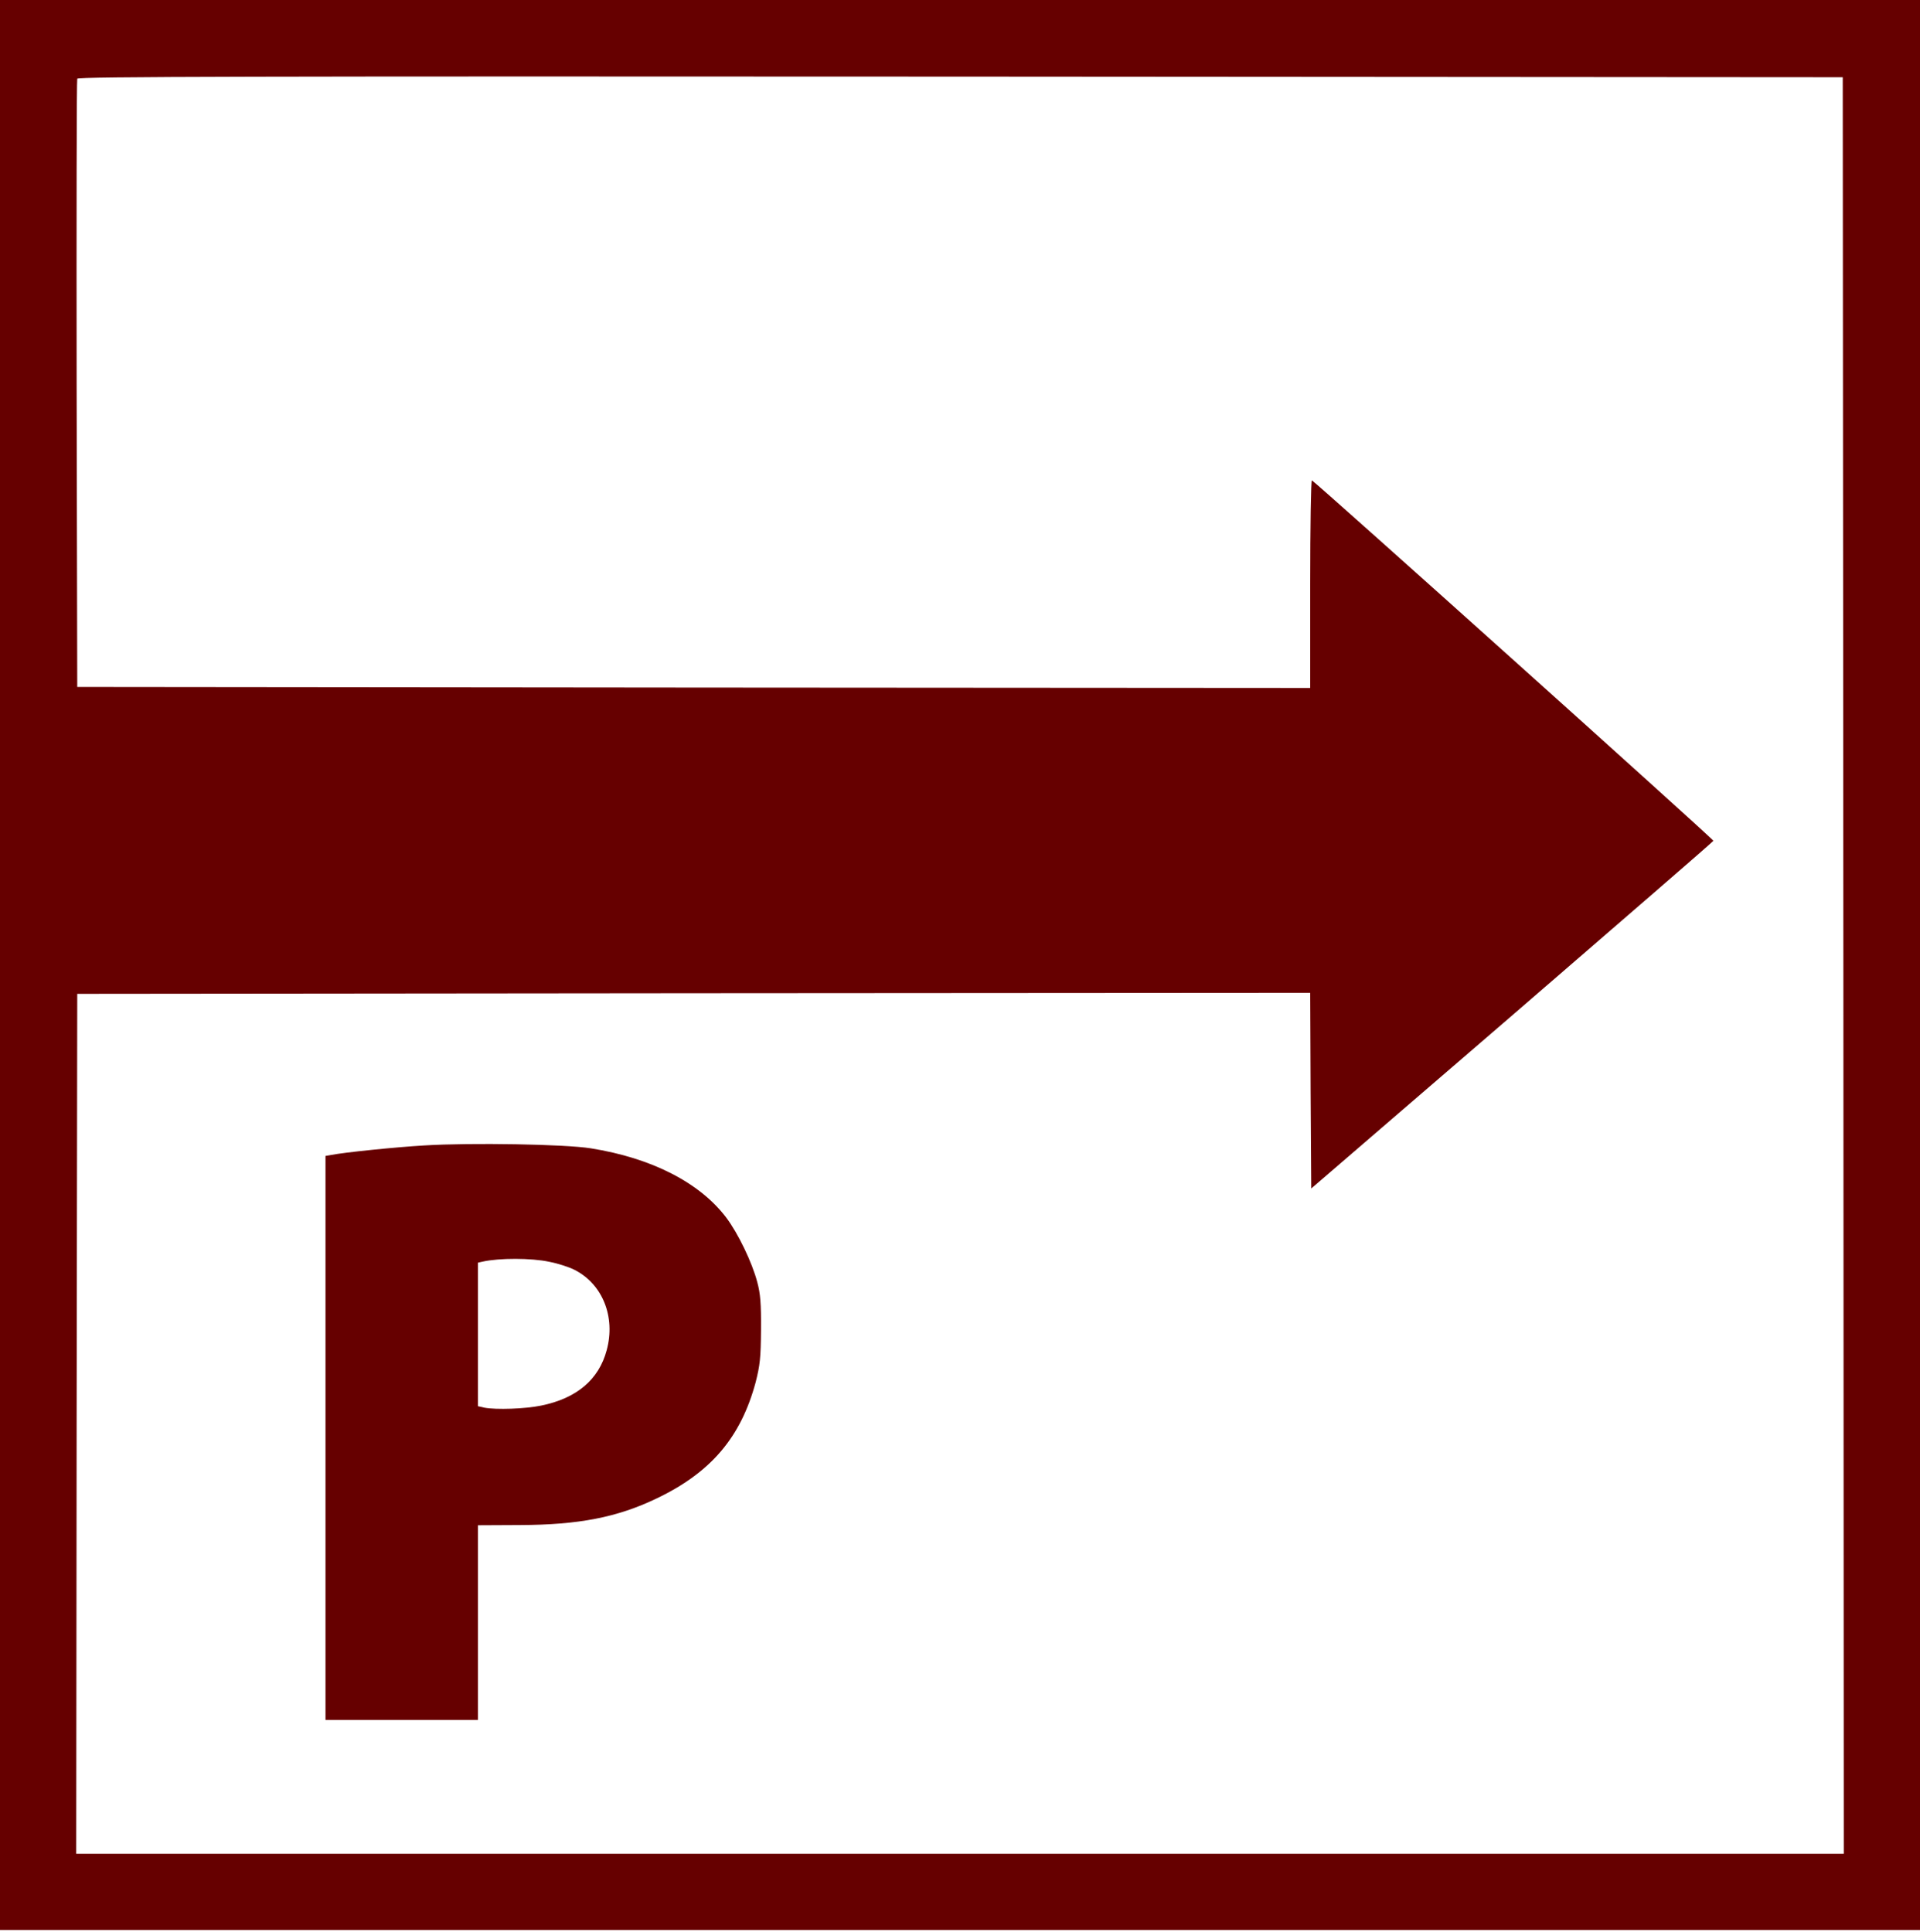 <?xml version="1.0" standalone="no"?>
<!DOCTYPE svg PUBLIC "-//W3C//DTD SVG 20010904//EN"
 "http://www.w3.org/TR/2001/REC-SVG-20010904/DTD/svg10.dtd">
<svg version="1.0" xmlns="http://www.w3.org/2000/svg"
 width="932pt" height="938pt" viewBox="0 0 932 938"
 preserveAspectRatio="xMidYMid meet">
<g transform="translate(0,938) scale(0.1,-0.1)"
fill="#660000" stroke="none">
<path d="M0 4695 l0 -4685 4660 0 4660 0 0 4685 0 4685 -4660 0 -4660 0 0
-4685z m8948 -3 l2 -4312 -4290 0 -4290 0 2 2088 3 2087 2992 3 2993 2 2 -475
3 -475 975 840 c536 463 976 844 977 848 2 7 -1932 1743 -1949 1750 -4 2 -8
-224 -8 -502 l0 -506 -2992 2 -2993 3 -3 1470 c-1 809 0 1476 3 1483 3 10 866
12 4287 10 l4283 -3 3 -4313z"/>
<path d="M2060 3819 c-139 -8 -392 -34 -451 -46 l-29 -5 0 -1369 0 -1369 370
0 370 0 0 473 0 472 203 1 c286 1 472 37 664 129 264 126 409 297 481 564 21
83 25 118 26 256 1 125 -3 175 -18 230 -25 96 -93 237 -151 314 -129 170 -362
289 -657 336 -123 20 -582 28 -808 14z m607 -565 c42 -8 97 -26 122 -39 136
-69 200 -229 156 -390 -38 -143 -146 -234 -318 -269 -77 -16 -219 -21 -276
-10 l-31 7 0 348 0 349 23 5 c81 18 236 18 324 -1z"/>
</g>
</svg>
